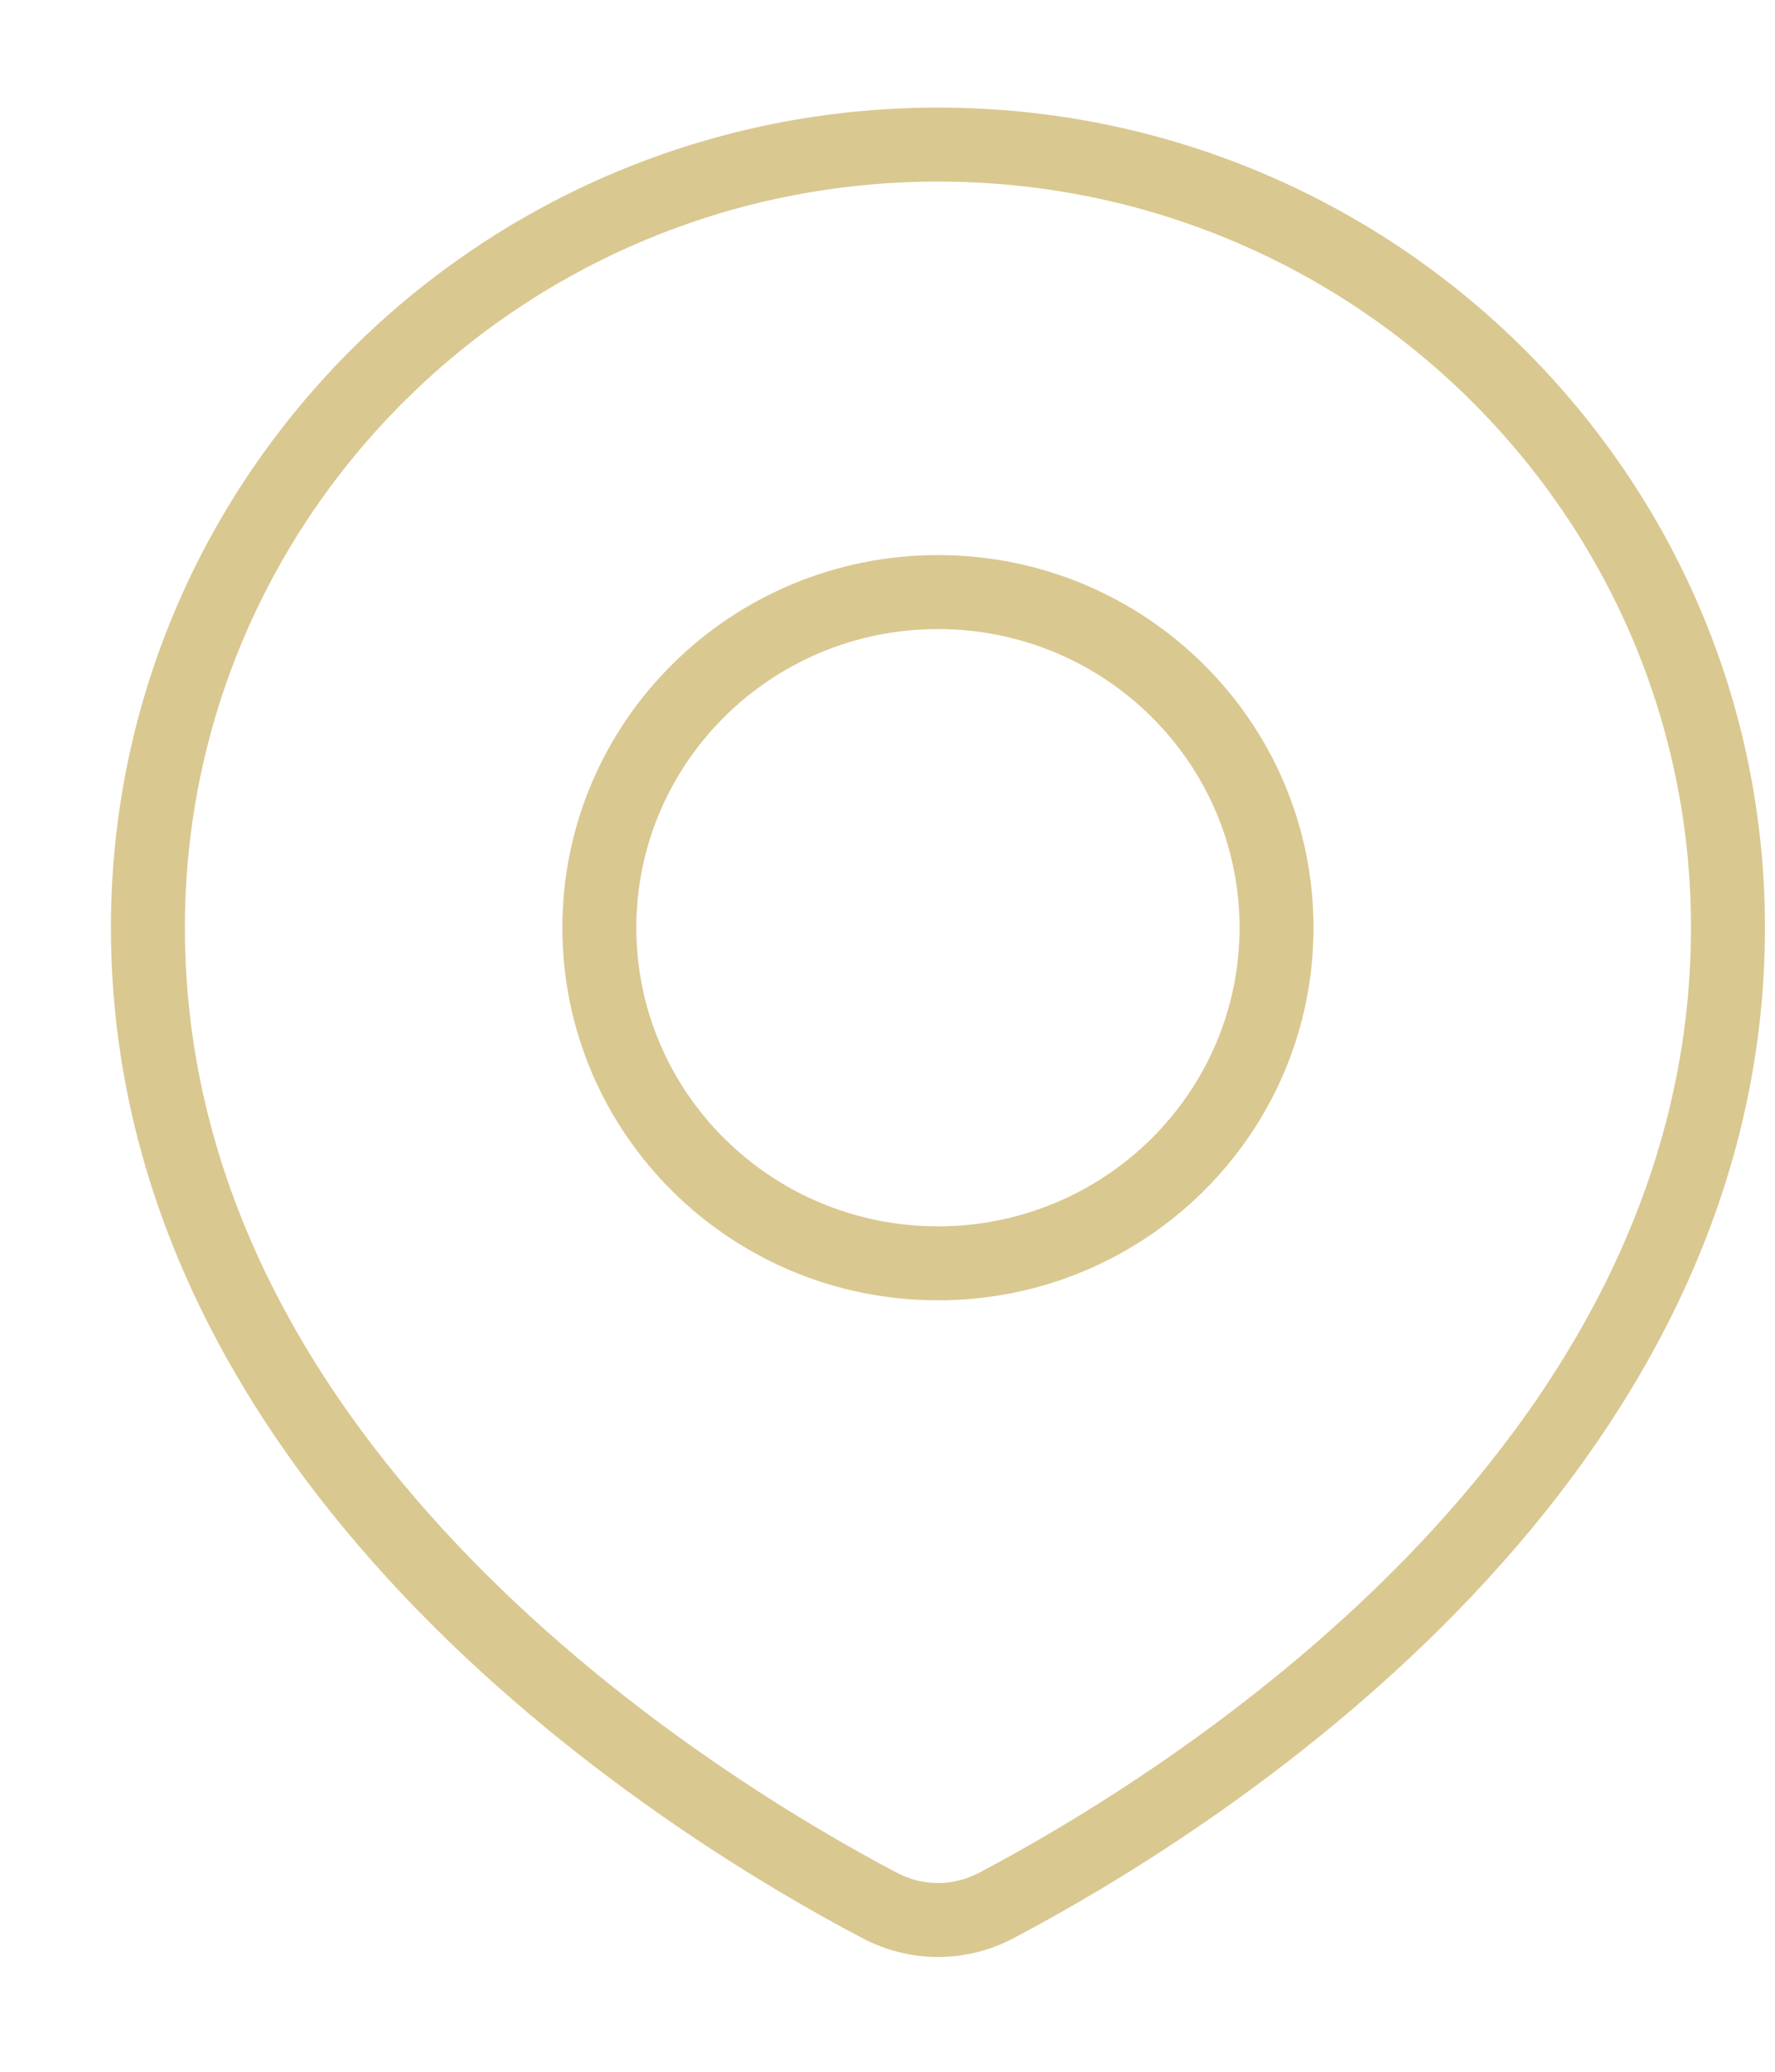 <svg width="12" height="14" viewBox="0 0 12 14" fill="none" xmlns="http://www.w3.org/2000/svg">
<path d="M6.736 12.876L6.62 12.655H6.62L6.736 12.876ZM5.946 12.876L6.063 12.655H6.063L5.946 12.876ZM11.432 6.268C11.432 8.027 10.55 9.457 9.494 10.54C8.437 11.622 7.226 12.335 6.62 12.655L6.853 13.097C7.482 12.766 8.744 12.024 9.851 10.889C10.959 9.754 11.932 8.205 11.932 6.268H11.432ZM6.341 1.227C9.155 1.227 11.432 3.486 11.432 6.268H11.932C11.932 3.206 9.427 0.727 6.341 0.727V1.227ZM1.25 6.268C1.25 3.486 3.527 1.227 6.341 1.227V0.727C3.255 0.727 0.75 3.206 0.75 6.268H1.25ZM6.063 12.655C5.456 12.335 4.245 11.622 3.189 10.54C2.132 9.457 1.25 8.027 1.25 6.268H0.75C0.75 8.205 1.723 9.754 2.831 10.889C3.939 12.024 5.2 12.766 5.83 13.097L6.063 12.655ZM6.62 12.655C6.443 12.748 6.24 12.748 6.063 12.655L5.83 13.097C6.153 13.267 6.53 13.267 6.853 13.097L6.62 12.655ZM8.38 6.269C8.38 7.381 7.469 8.287 6.341 8.287V8.787C7.741 8.787 8.88 7.662 8.88 6.269H8.38ZM6.341 4.251C7.469 4.251 8.38 5.157 8.38 6.269H8.88C8.88 4.876 7.741 3.751 6.341 3.751V4.251ZM4.302 6.269C4.302 5.157 5.213 4.251 6.341 4.251V3.751C4.941 3.751 3.802 4.876 3.802 6.269H4.302ZM6.341 8.287C5.213 8.287 4.302 7.381 4.302 6.269H3.802C3.802 7.662 4.941 8.787 6.341 8.787V8.287Z" fill="#DAC891"/>
</svg>
